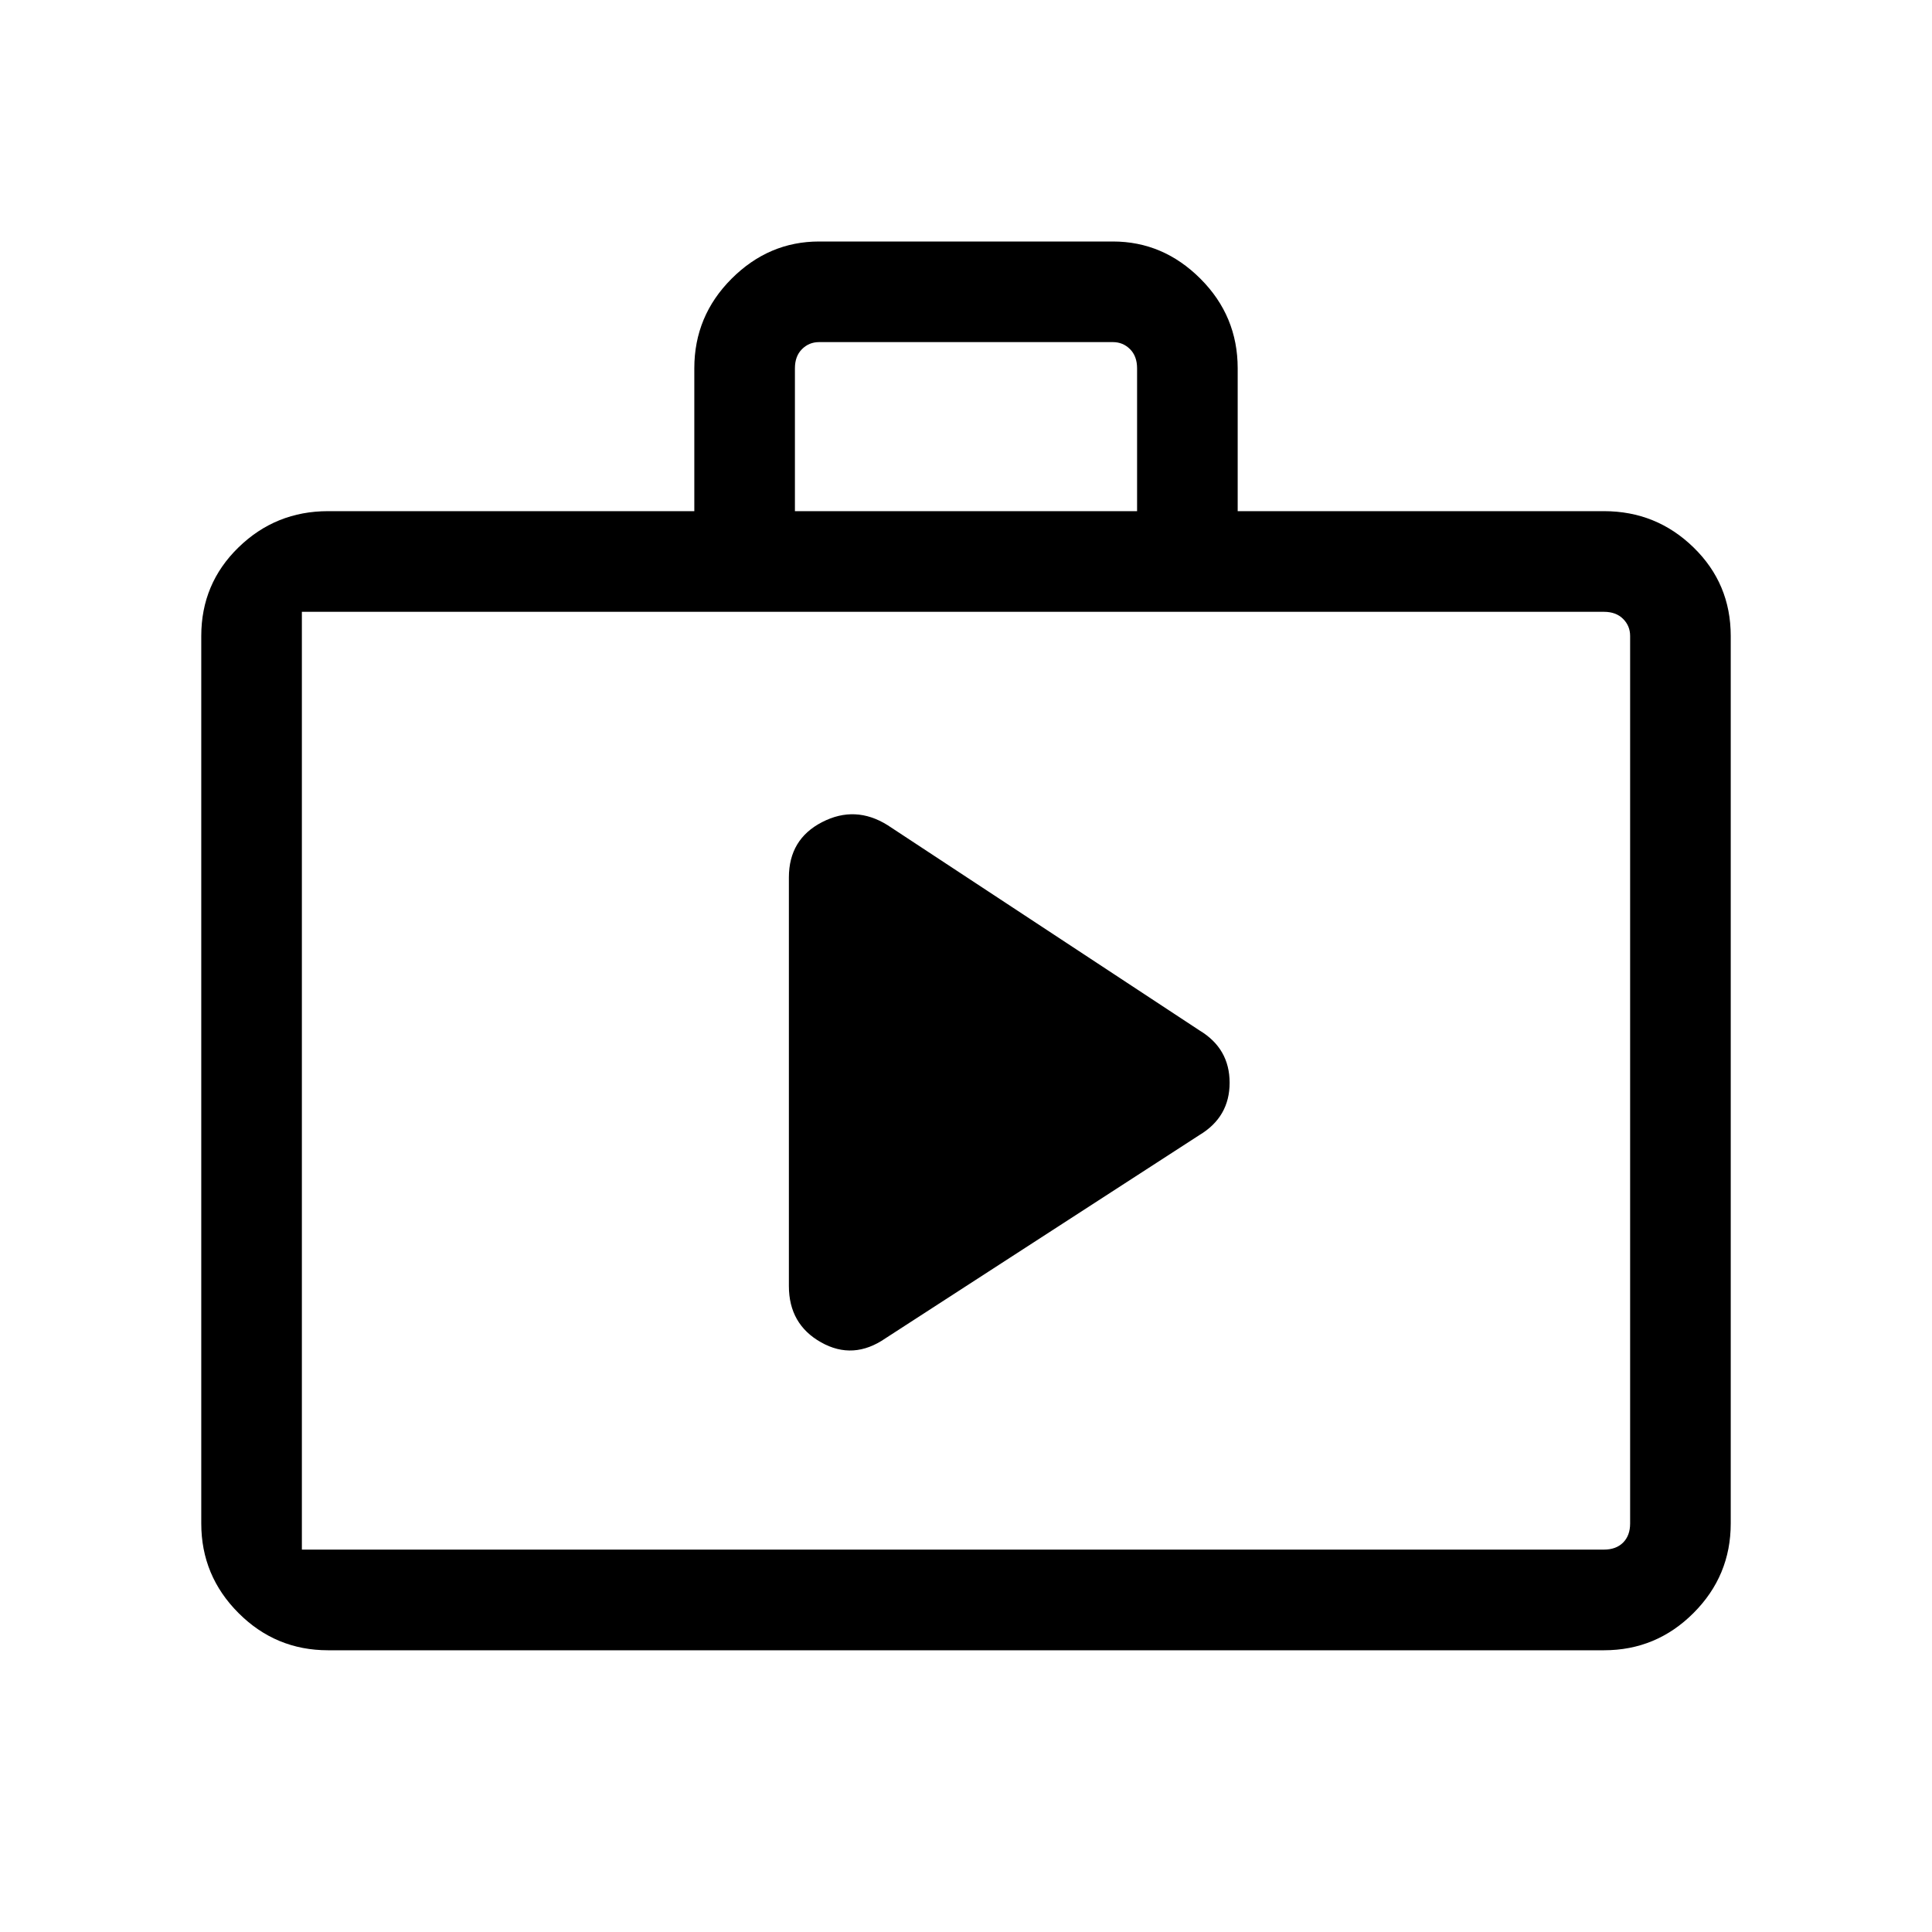 <svg xmlns="http://www.w3.org/2000/svg" height="40" width="40"><path d="M16.333 26.625q0 .792.667 1.167t1.333-.084l6.5-4.208q.625-.375.625-1.083 0-.709-.625-1.084l-6.458-4.25q-.667-.416-1.354-.062-.688.354-.688 1.146Zm-9.541 7.542q-1.084 0-1.854-.771-.771-.771-.771-1.854V13.167q0-1.084.771-1.834.77-.75 1.854-.75h7.583V7.625q0-1.083.771-1.854Q15.917 5 16.958 5h6.084q1.041 0 1.812.771.771.771.771 1.854v2.958h7.583q1.084 0 1.854.75.771.75.771 1.834v18.375q0 1.083-.771 1.854-.77.771-1.854.771Zm9.666-23.584h7.084V7.625q0-.25-.146-.396-.146-.146-.354-.146h-6.084q-.208 0-.354.146t-.146.396Zm-9.666 21.5h26.416q.25 0 .396-.145.146-.146.146-.396V13.167q0-.209-.146-.354-.146-.146-.396-.146H6.792q-.25 0-.396.146-.146.145-.146.354v18.375q0 .25.146.396.146.145.396.145Zm-.542 0h.542q-.25 0-.396-.145-.146-.146-.146-.396V13.167q0-.209.146-.354.146-.146.396-.146H6.25v19.416Z"/></svg>